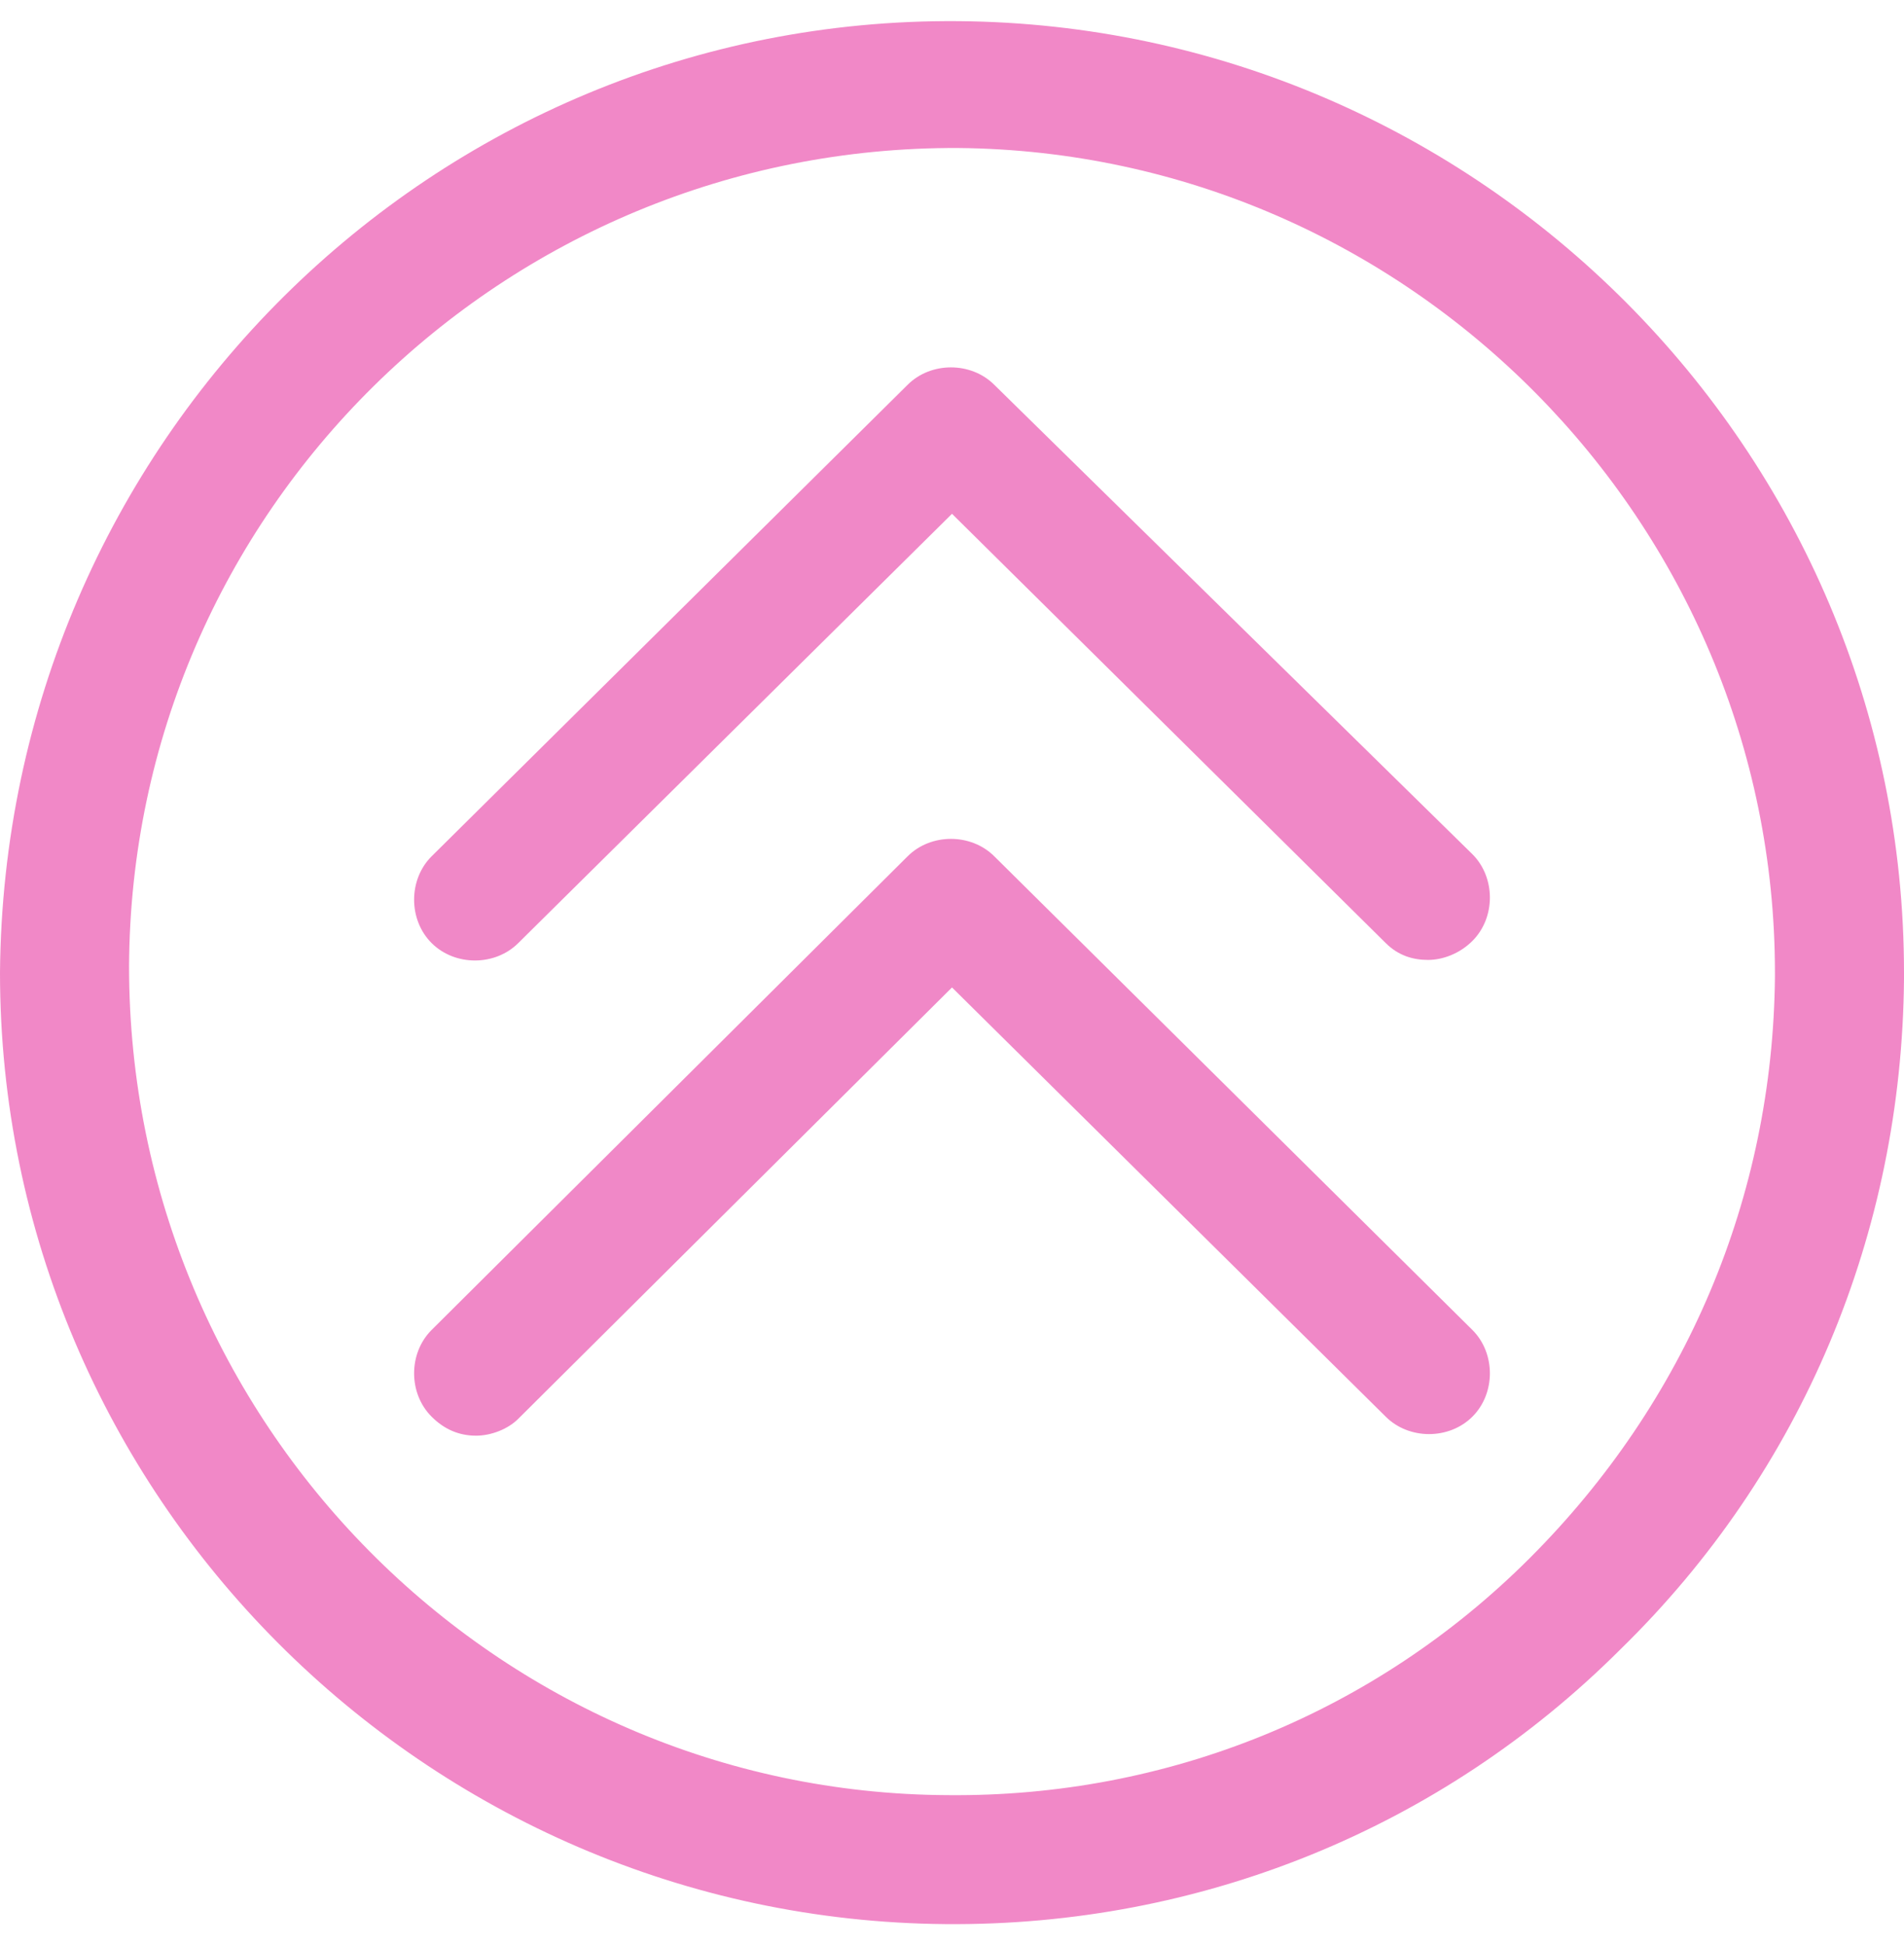 <?xml version="1.0" encoding="UTF-8" standalone="no"?>
<svg width="46px" height="47px" viewBox="0 0 46 47" version="1.1" xmlns="http://www.w3.org/2000/svg" xmlns:xlink="http://www.w3.org/1999/xlink" xmlns:sketch="http://www.bohemiancoding.com/sketch/ns">
    <!-- Generator: Sketch 3.4.4 (17249) - http://www.bohemiancoding.com/sketch -->
    <title>arrow</title>
    <desc>Created with Sketch.</desc>
    <defs></defs>
    <g id="Page-1" stroke="none" stroke-width="1" fill="none" fill-rule="evenodd" sketch:type="MSPage">
        <g id="arrow" sketch:type="MSLayerGroup">
            <g id="Page-1" sketch:type="MSShapeGroup">
                <g id="48">
                    <g id="noun_118620_cc">
                        <g id="Group">
                            <path d="M24.022,9.298 C23.46,8.736 22.489,8.736 21.927,9.298 L10.427,20.69 C9.864,21.252 9.864,22.223 10.427,22.785 C10.989,23.347 11.96,23.347 12.522,22.785 L23,12.414 L33.478,22.785 C33.784,23.091 34.142,23.193 34.5,23.193 C34.858,23.193 35.267,23.04 35.573,22.734 C36.136,22.172 36.136,21.201 35.573,20.639 L24.022,9.298 L24.022,9.298 L24.022,9.298 Z" id="Shape" fill="#F088C7"></path>
                            <path d="M24.022,20.69 C23.46,20.128 22.489,20.128 21.927,20.69 L10.427,32.134 C9.864,32.696 9.864,33.666 10.427,34.228 C10.733,34.535 11.091,34.688 11.5,34.688 C11.858,34.688 12.267,34.535 12.522,34.279 L23,23.858 L33.478,34.228 C34.04,34.79 35.011,34.79 35.573,34.228 C36.136,33.666 36.136,32.696 35.573,32.134 L24.022,20.69 L24.022,20.69 L24.022,20.69 Z" id="Shape" fill="#F088C7"></path>
                            <path d="M23.153,0.511 C10.478,0.409 0.102,10.677 0,23.5 C0,36.118 10.273,46.387 22.847,46.489 C28.98,46.54 34.807,44.19 39.151,39.848 C43.547,35.557 45.949,29.784 46,23.653 L46,23.5 C46,10.882 35.727,0.613 23.153,0.511 L23.153,0.511 L23.153,0.511 Z M42.882,23.602 C42.831,28.915 40.736,33.871 36.953,37.651 C33.222,41.38 28.213,43.424 22.898,43.373 C12.011,43.322 3.118,34.382 3.118,23.347 C3.169,12.363 12.164,3.525 23.153,3.576 C34.04,3.678 42.882,12.618 42.882,23.5 L42.882,23.602 L42.882,23.602 L42.882,23.602 Z" id="Shape" fill-opacity="0.83" fill="#EE70BC"></path>
                        </g>
                    </g>
                </g>
            </g>
        </g>
    </g>
</svg>